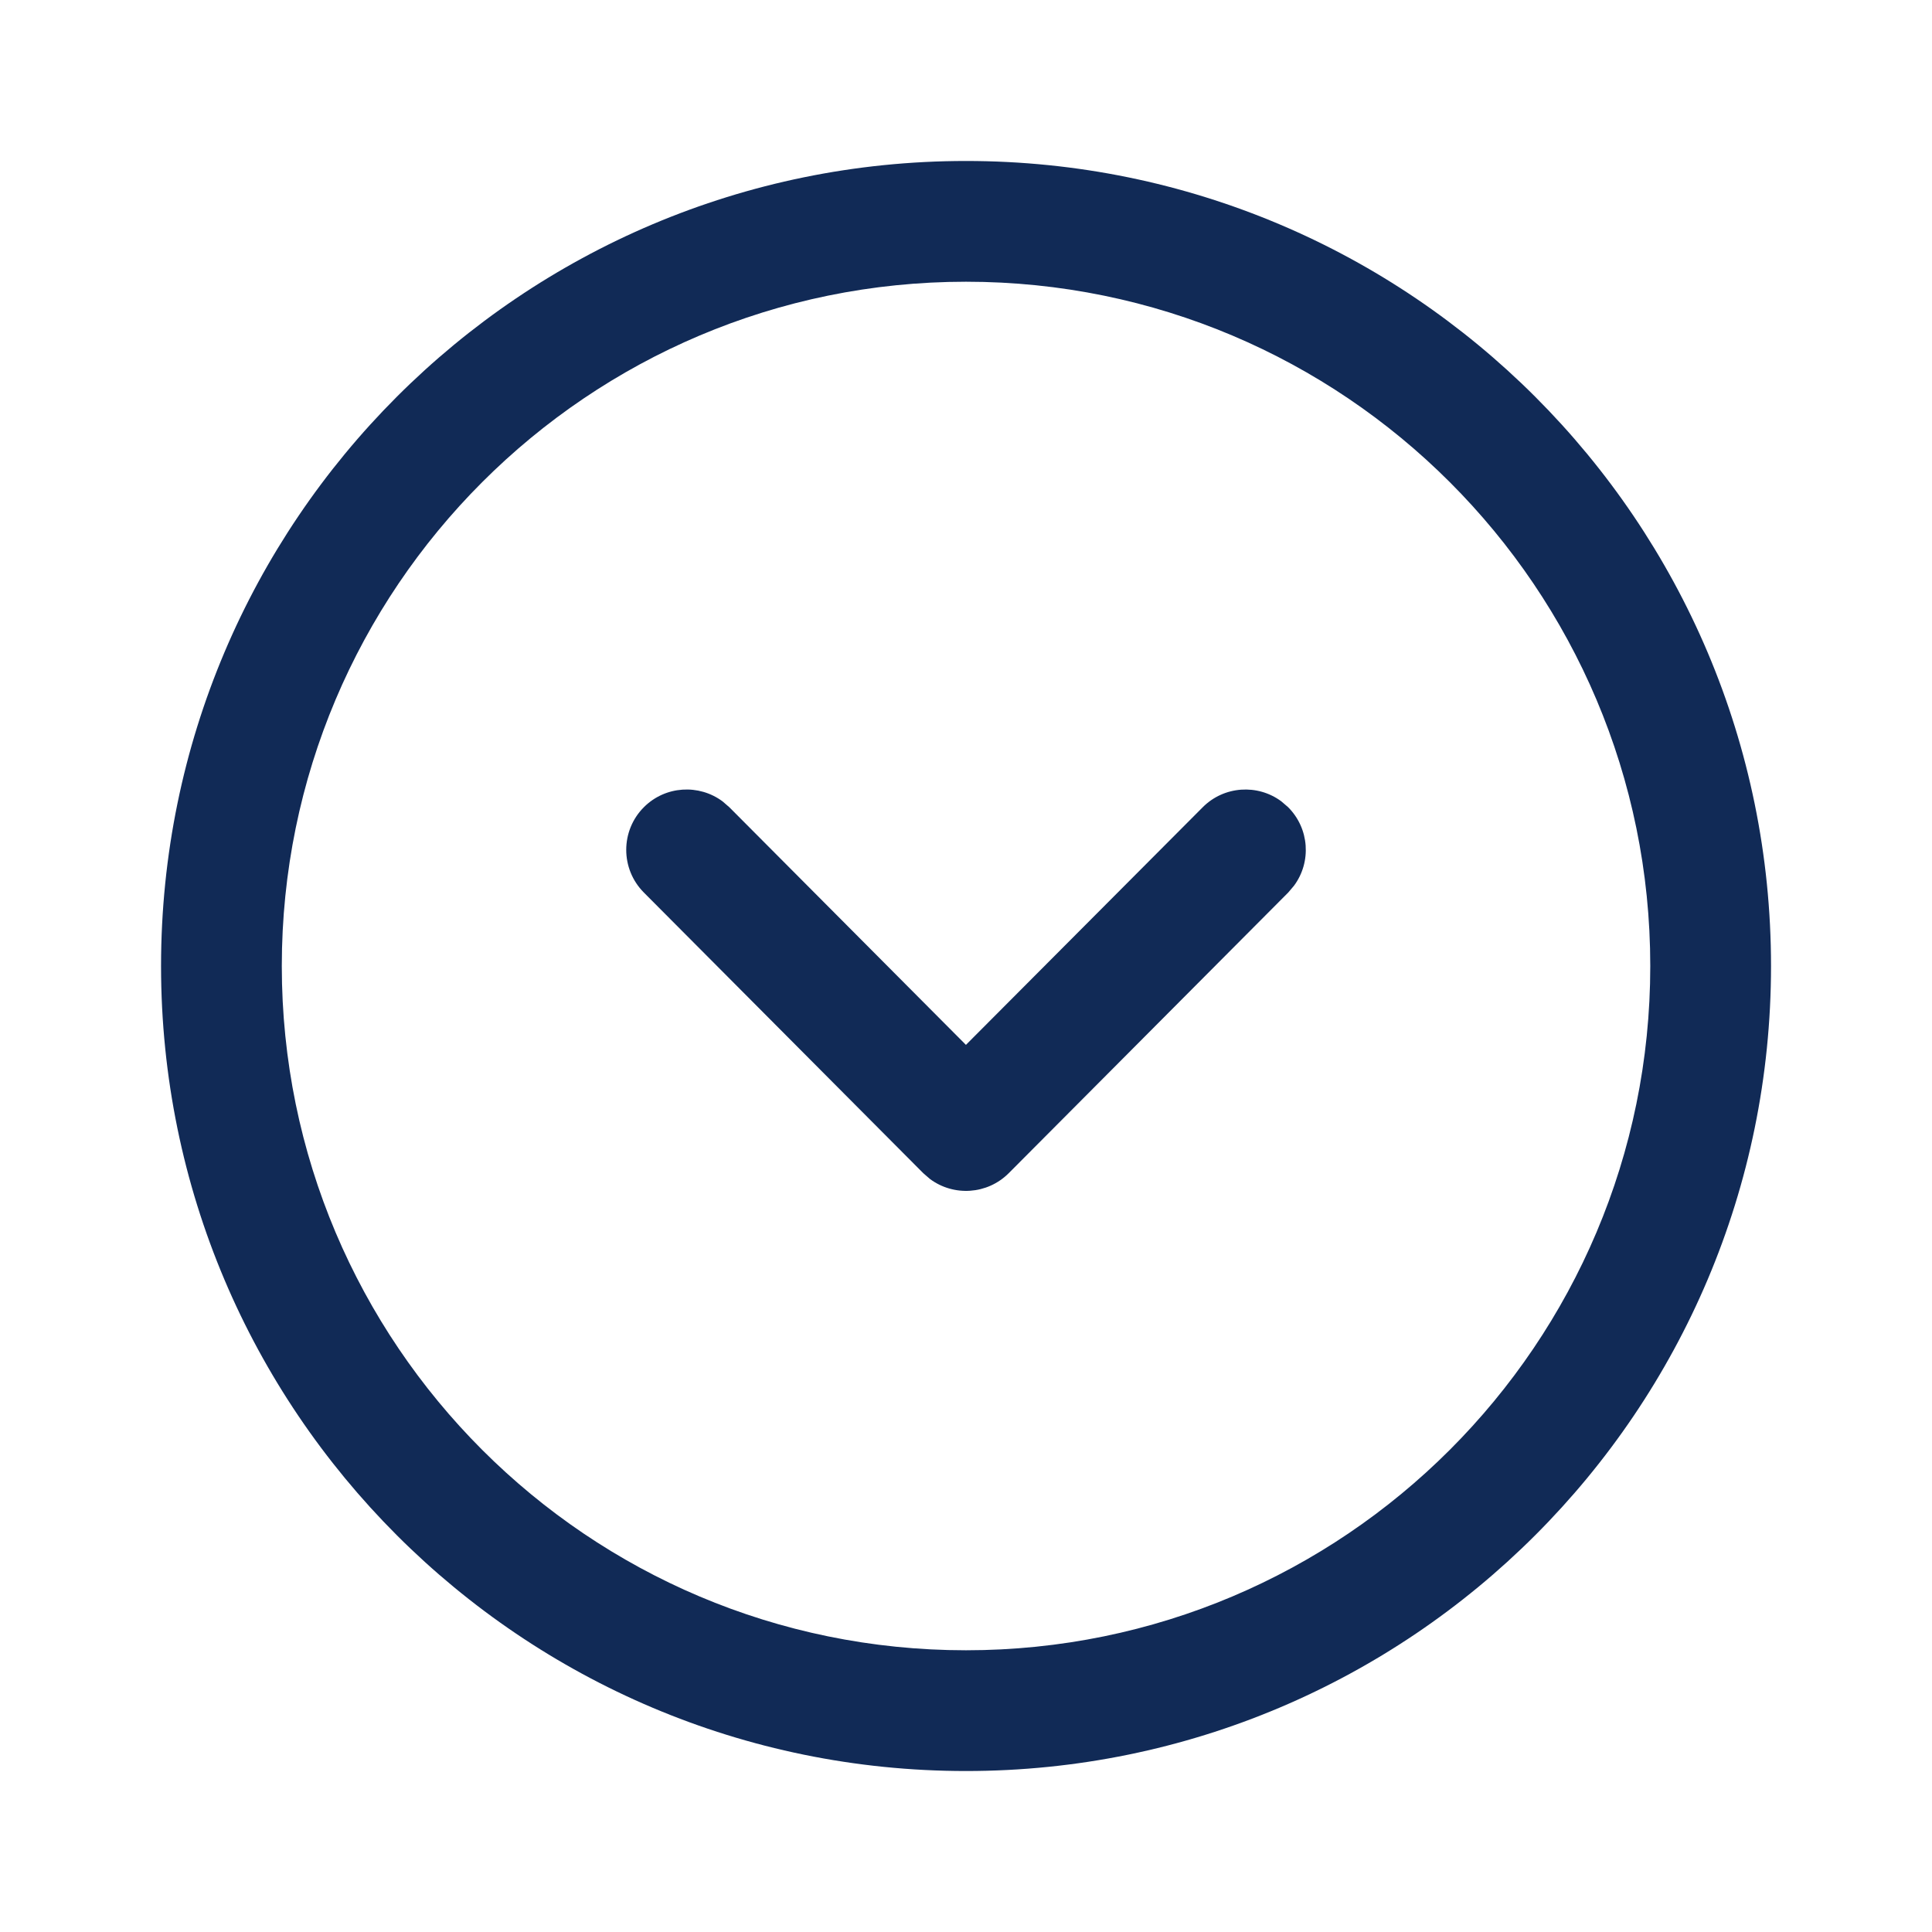 <svg width="28" height="28" viewBox="0 0 28 28" fill="none" xmlns="http://www.w3.org/2000/svg">
<path fill-rule="evenodd" clip-rule="evenodd" d="M14 2.333C7.557 2.333 2.334 7.557 2.334 14C2.334 20.443 7.557 25.667 14 25.667C20.443 25.667 25.667 20.443 25.667 14C25.667 7.557 20.443 2.333 14 2.333ZM14 4.083C19.476 4.083 23.917 8.524 23.917 14C23.917 19.476 19.476 23.917 14 23.917C8.523 23.917 4.084 19.477 4.084 14C4.084 8.524 8.523 4.083 14 4.083ZM10.473 11.615C10.131 11.36 9.644 11.387 9.333 11.697C8.991 12.038 8.99 12.592 9.331 12.935L13.38 17.002L13.478 17.087C13.821 17.342 14.309 17.314 14.62 17.002L18.67 12.935L18.754 12.836C19.008 12.493 18.978 12.007 18.667 11.697L18.569 11.613C18.226 11.359 17.739 11.389 17.43 11.7L13.999 15.143L10.571 11.7L10.473 11.615Z" fill="#112A56"/>
</svg>
